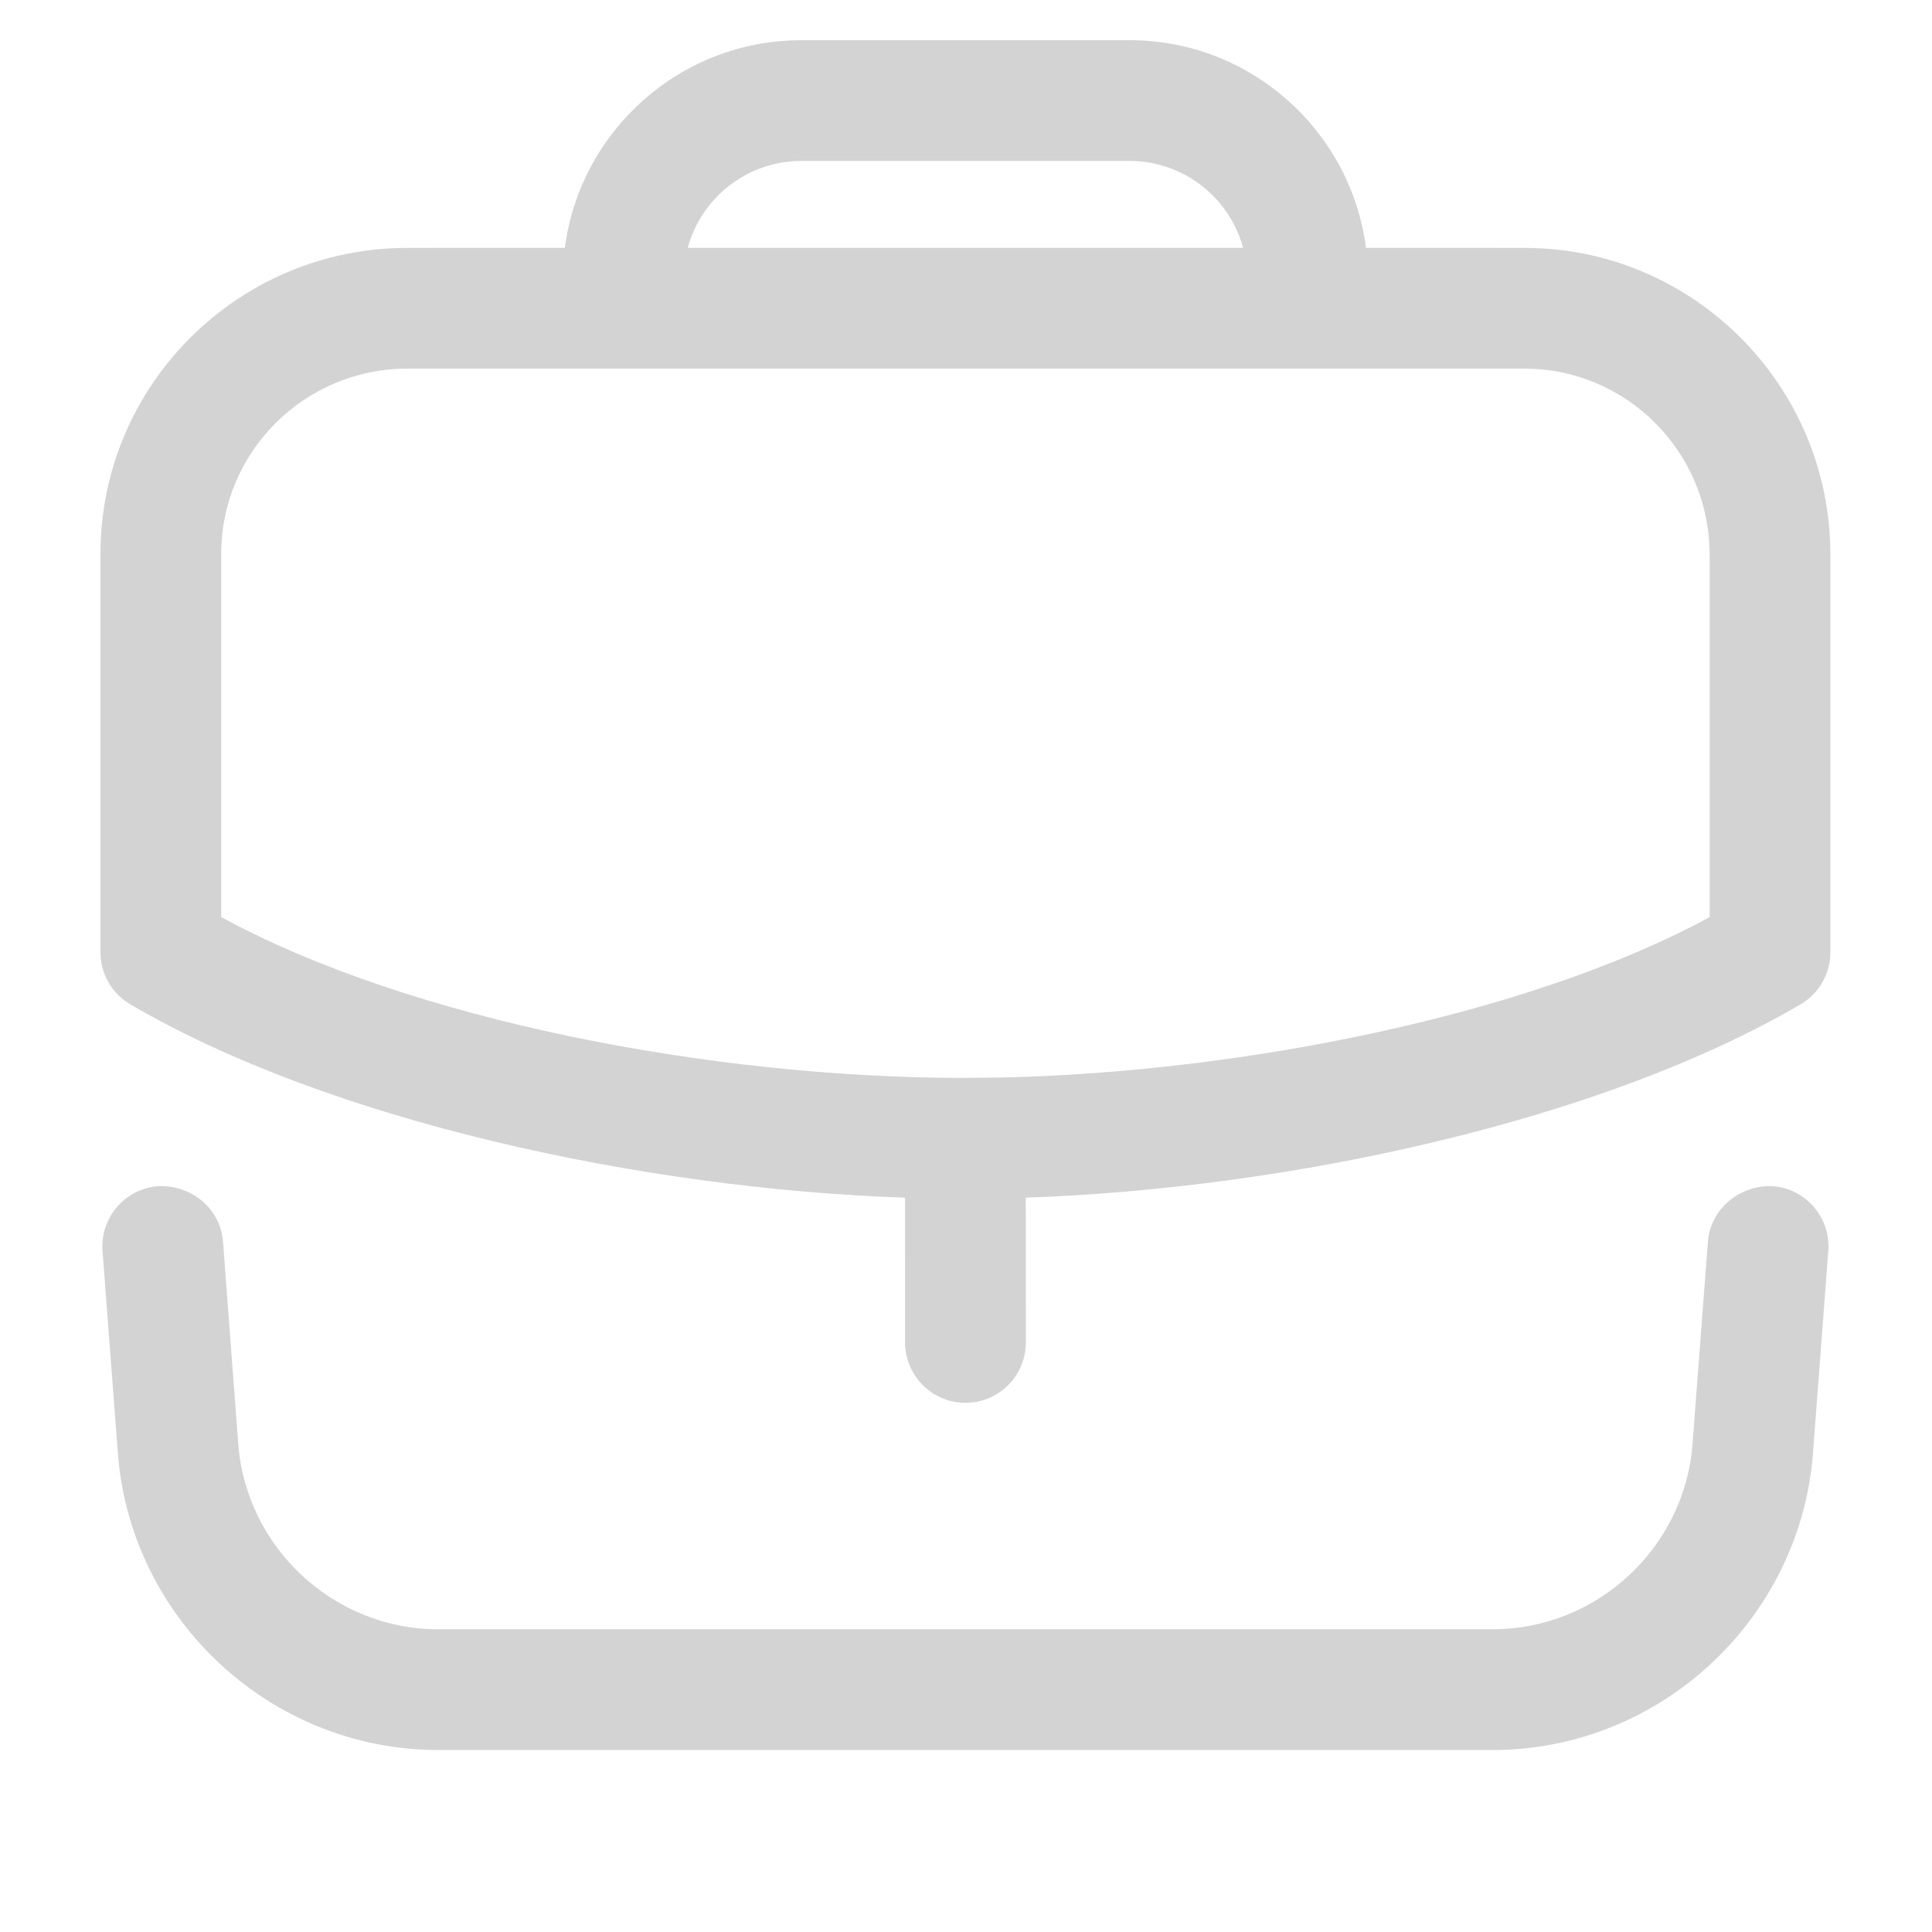 <svg width="32" height="32" viewBox="0 0 32 32" fill="none" xmlns="http://www.w3.org/2000/svg">
<path fill-rule="evenodd" clip-rule="evenodd" d="M29.361 19.646C29.912 19.688 30.324 20.169 30.282 20.72L30.029 24.065C29.82 26.825 27.49 28.986 24.724 28.986H7.257C4.49 28.986 2.161 26.825 1.952 24.065L1.698 20.72C1.657 20.169 2.07 19.688 2.621 19.646C3.174 19.626 3.652 20.017 3.694 20.569L3.946 23.913C4.077 25.636 5.53 26.986 7.257 26.986H24.724C26.45 26.986 27.905 25.636 28.034 23.913L28.288 20.569C28.33 20.017 28.82 19.625 29.361 19.646ZM18.711 0.666C20.715 0.666 22.375 2.168 22.625 4.105L25.251 4.106C28.045 4.106 30.317 6.385 30.317 9.187V15.773C30.317 16.128 30.128 16.456 29.823 16.635C26.532 18.562 21.363 19.687 16.99 19.837L16.991 22.235C16.991 22.787 16.543 23.235 15.991 23.235C15.439 23.235 14.991 22.787 14.991 22.235L14.99 19.837C10.622 19.688 5.452 18.564 2.159 16.635C1.852 16.456 1.664 16.128 1.664 15.773V9.174C1.664 6.379 3.943 4.106 6.744 4.106L9.356 4.105C9.607 2.168 11.267 0.666 13.271 0.666H18.711ZM25.251 6.106H6.744C5.045 6.106 3.664 7.482 3.664 9.174V15.19C6.829 16.91 11.819 17.852 15.972 17.854L15.991 17.852L16.005 17.853L16.64 17.846C20.568 17.753 25.315 16.821 28.317 15.19V9.187C28.317 7.487 26.943 6.106 25.251 6.106ZM18.711 2.666H13.271C12.373 2.666 11.615 3.277 11.391 4.105H20.59C20.366 3.277 19.608 2.666 18.711 2.666Z" fill="#D3D3D3"/>
</svg>
